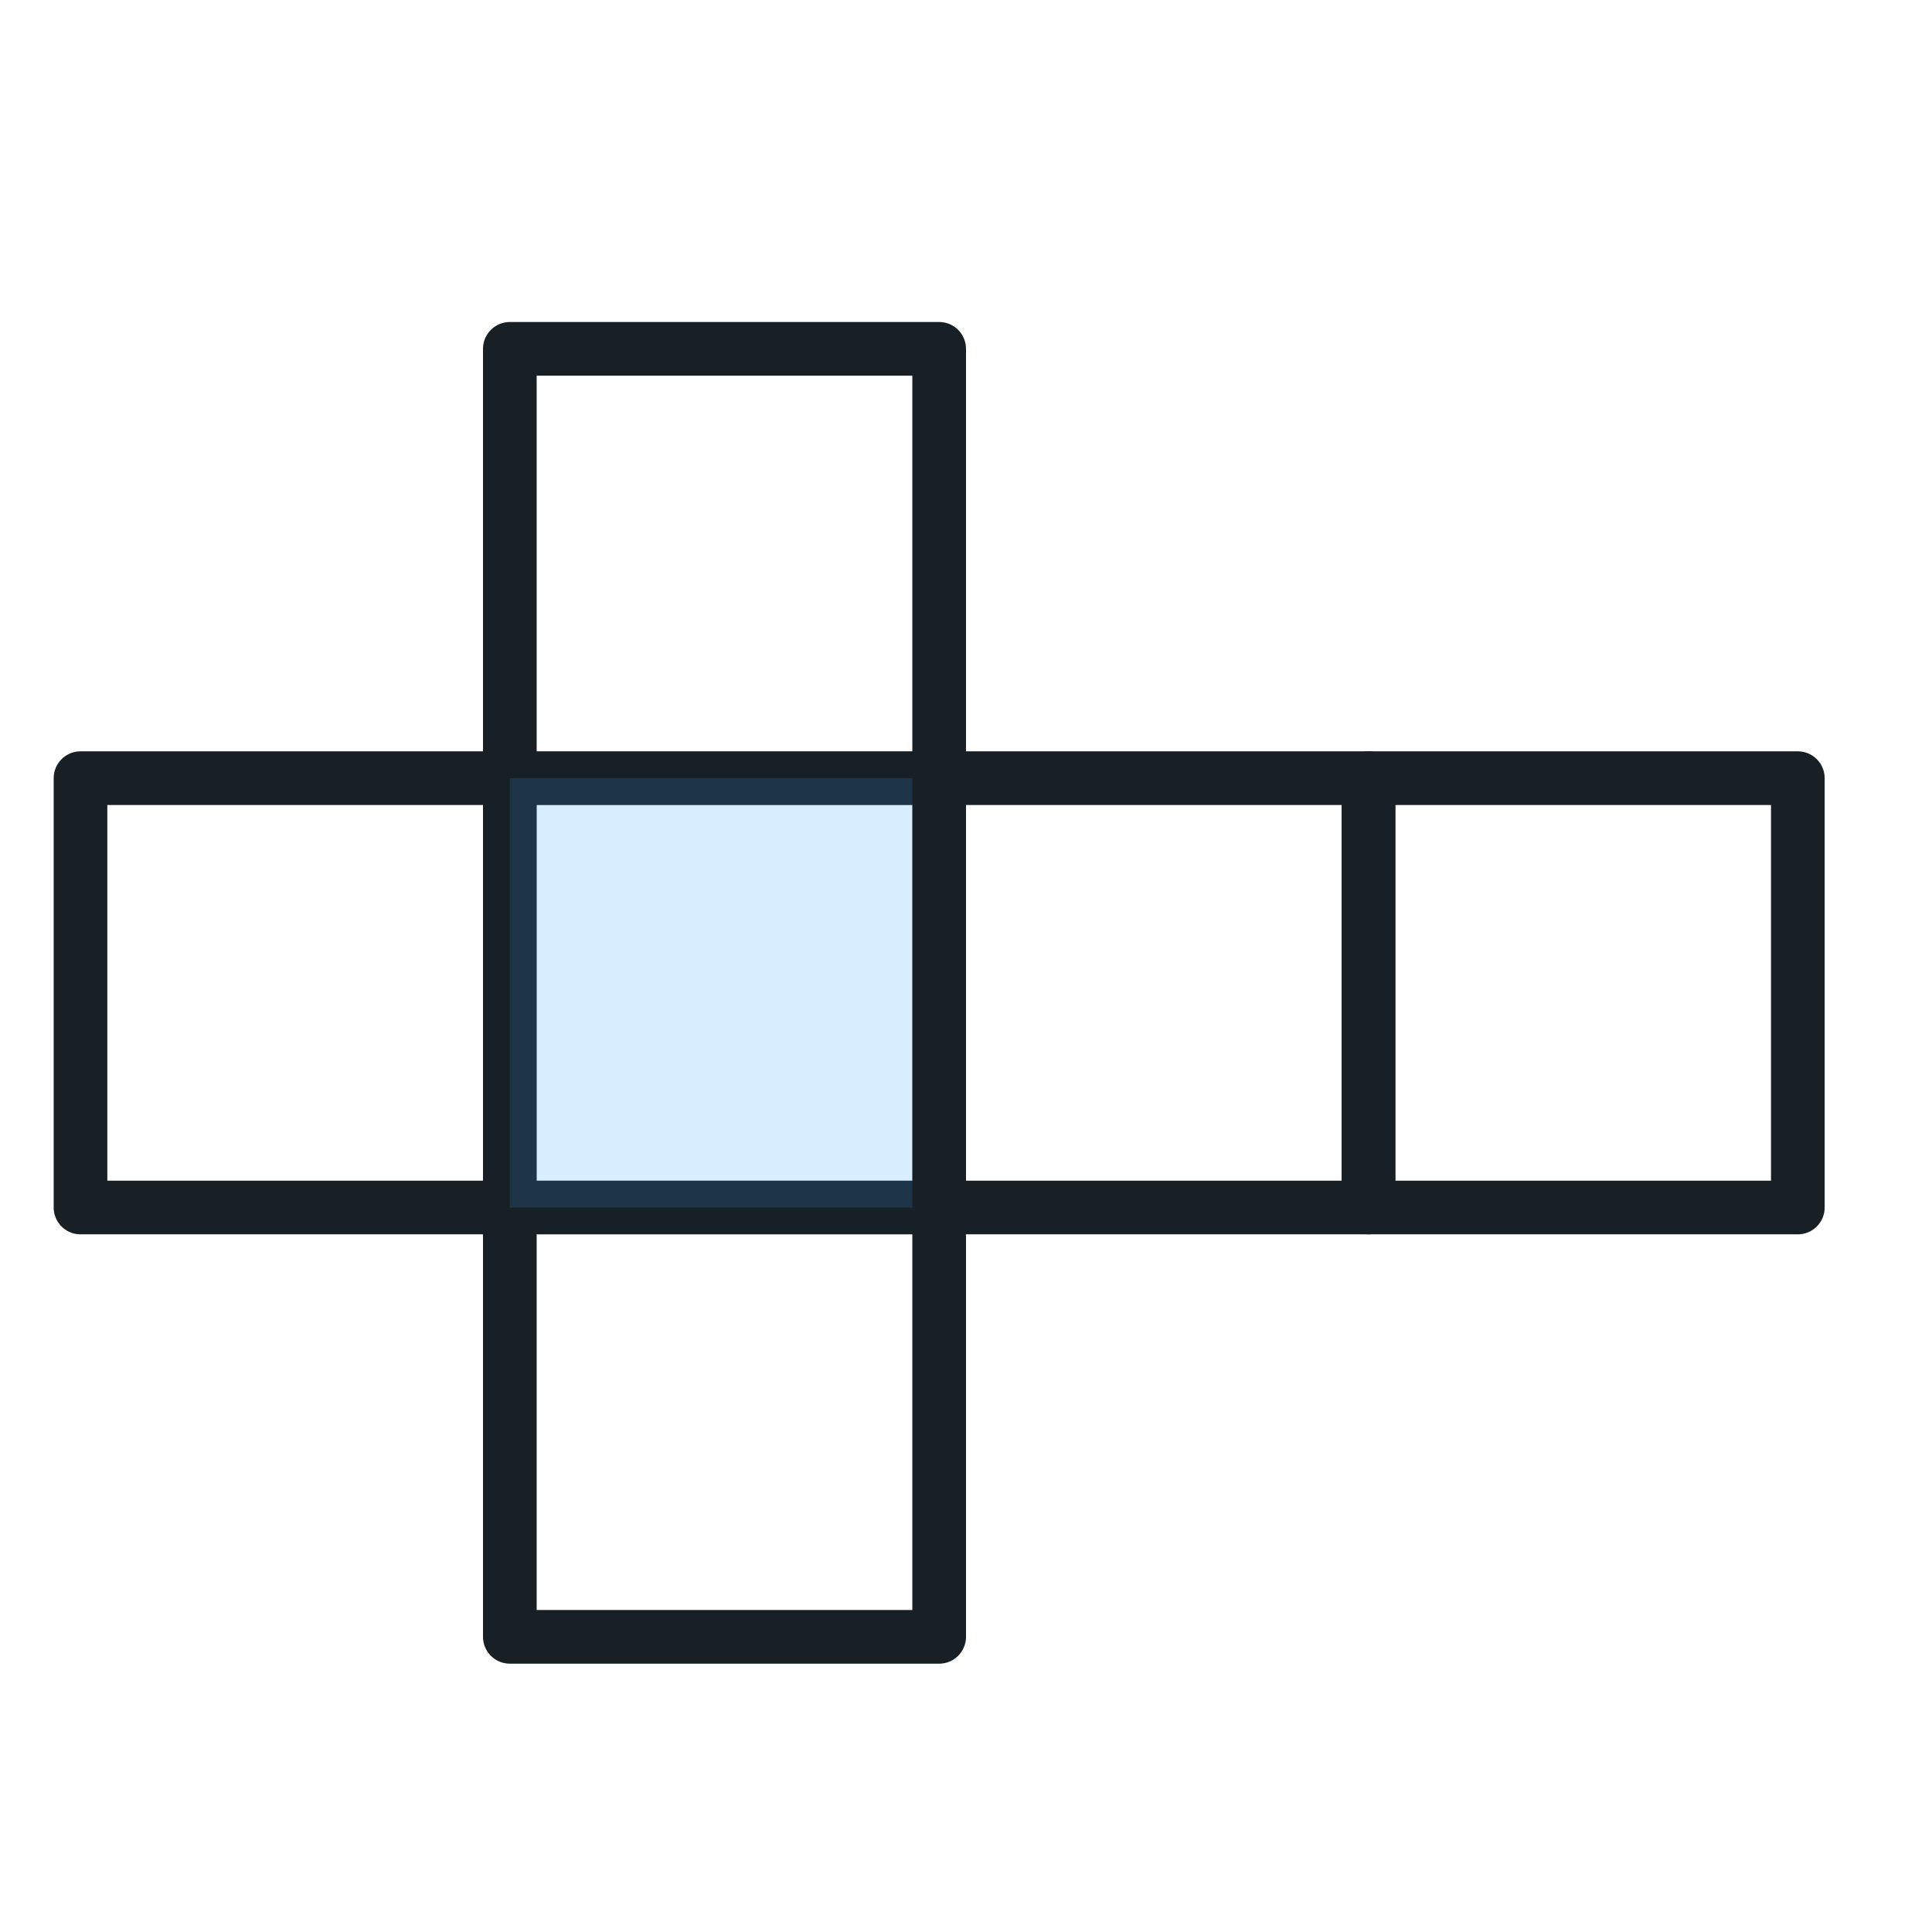 <?xml version="1.0" encoding="utf-8"?>
<!-- Generator: Adobe Illustrator 17.0.0, SVG Export Plug-In . SVG Version: 6.00 Build 0)  -->
<!DOCTYPE svg PUBLIC "-//W3C//DTD SVG 1.1//EN" "http://www.w3.org/Graphics/SVG/1.1/DTD/svg11.dtd">
<svg version="1.1" id="图层_1" xmlns="http://www.w3.org/2000/svg" xmlns:xlink="http://www.w3.org/1999/xlink" x="0px" y="0px"
	 width="36px" height="36px" viewBox="0 0 36 36" enable-background="new 0 0 36 36" xml:space="preserve">
<g>
	
		<rect x="1.5" y="14.5" fill="none" stroke="#182026" stroke-linecap="round" stroke-linejoin="round" stroke-miterlimit="10" width="8" height="8"/>
	
		<rect x="9.5" y="6.5" fill="none" stroke="#182026" stroke-linecap="round" stroke-linejoin="round" stroke-miterlimit="10" width="8" height="8"/>
	
		<rect x="9.5" y="22.5" fill="none" stroke="#182026" stroke-linecap="round" stroke-linejoin="round" stroke-miterlimit="10" width="8" height="8"/>
	
		<rect x="9.5" y="14.5" opacity="0.2" fill="#3FA9F5" stroke="#182026" stroke-linecap="round" stroke-linejoin="round" stroke-miterlimit="10" width="8" height="8"/>
	
		<rect x="17.5" y="14.5" fill="none" stroke="#182026" stroke-linecap="round" stroke-linejoin="round" stroke-miterlimit="10" width="8" height="8"/>
	
		<rect x="25.5" y="14.5" fill="none" stroke="#182026" stroke-linecap="round" stroke-linejoin="round" stroke-miterlimit="10" width="8" height="8"/>
</g>
</svg>
